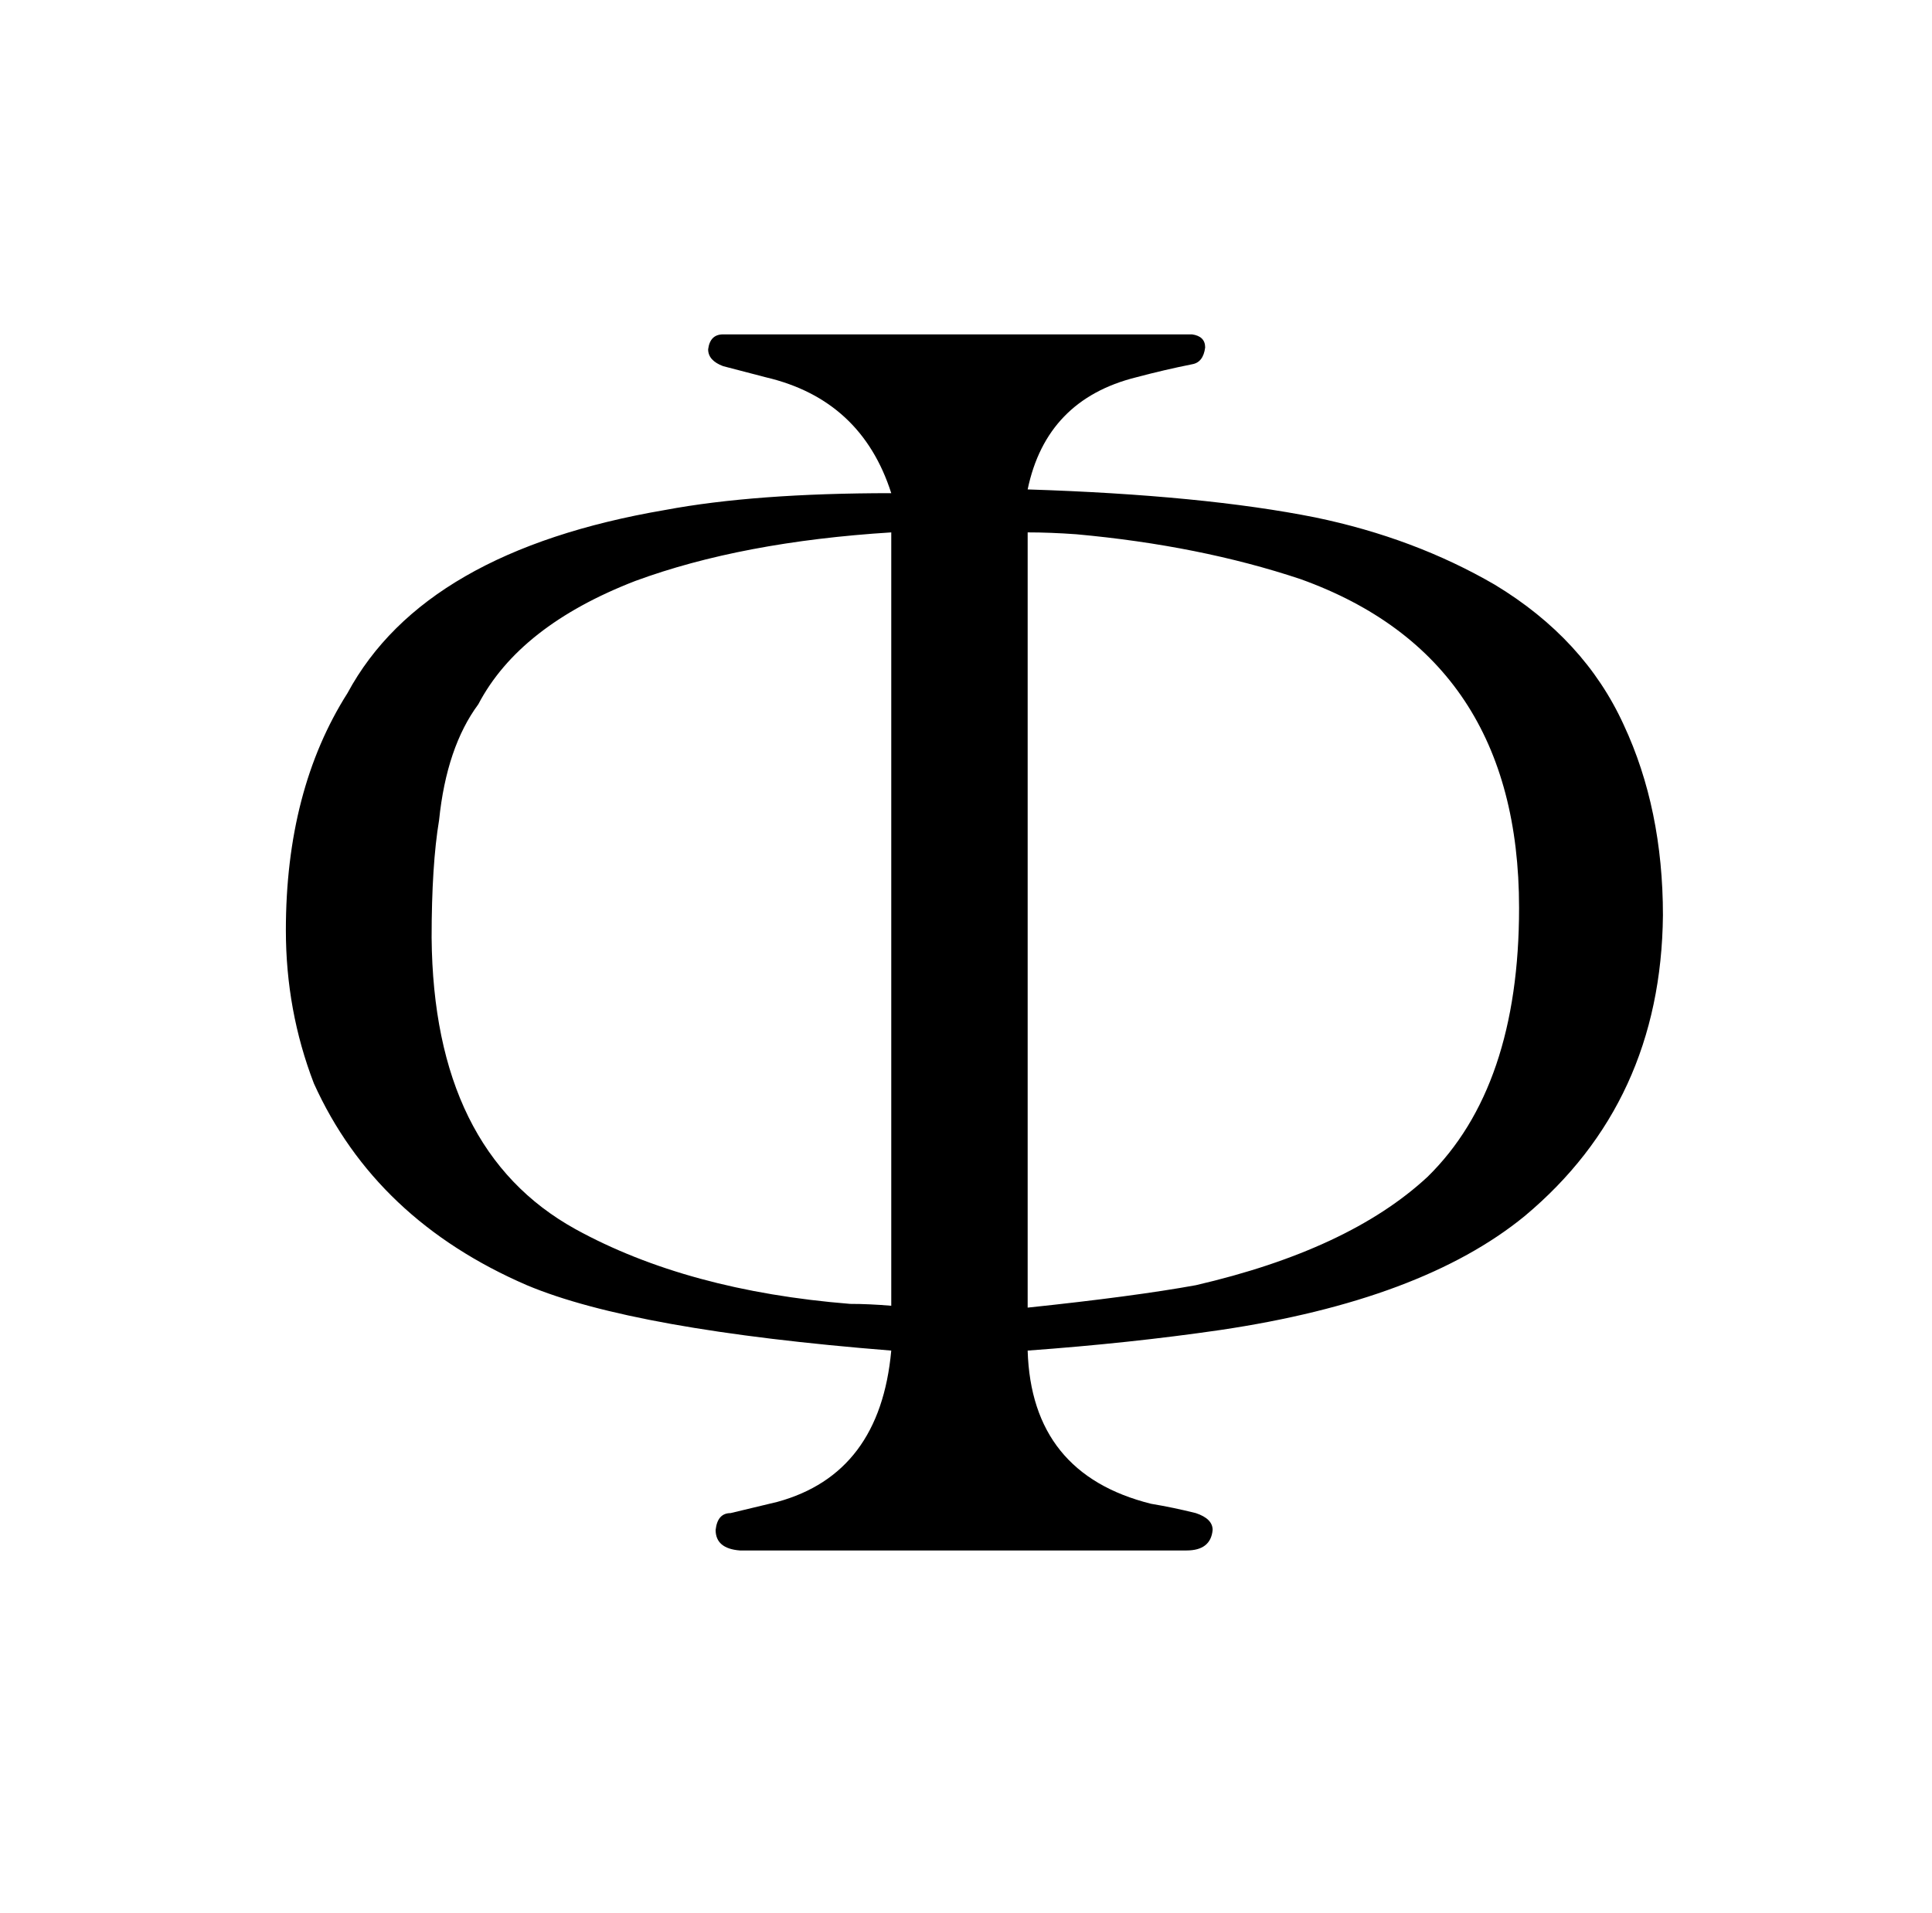 <?xml version="1.0" standalone="no"?>
<!DOCTYPE svg PUBLIC "-//W3C//DTD SVG 1.1//EN" "http://www.w3.org/Graphics/SVG/1.1/DTD/svg11.dtd" >
<svg xmlns="http://www.w3.org/2000/svg" xmlns:xlink="http://www.w3.org/1999/xlink" version="1.1" viewBox="-10 0 1034 1024">
  <g transform="matrix(1 0 0 -1 0 820)">
   <path fill="currentColor"
d="M381 10q-7 0 -8 -9q0 -10 13 -11h239q13 0 14 11q0 6 -9 9q-12 3 -24 5q-64 16 -66 82q55 4 103 11q108 16 163 61q73 61 74 161q0 57 -21 102q-21 46 -69 75q-43 25 -96 36q-60 12 -154 15q10 48 58 60q15 4 30 7q6 1 7 9q0 6 -7 7h-251q-7 0 -8 -8q0 -6 8 -9l23 -6
q51 -12 67 -62q-73 0 -121 -9q-129 -22 -170 -98q-33 -52 -33 -127q0 -43 15 -82q33 -73 114 -108q57 -24 195 -35q-6 -66 -61 -81zM467 121q-12 1 -22 1q-87 7 -147 40q-76 42 -77 156q0 39 4 63q4 39 21 62q22 42 84 66q57 21 137 26v-414zM540 535q12 0 26 -1
q66 -6 120 -24q117 -42 117 -176q0 -96 -49 -144q-42 -39 -124 -58q-33 -6 -90 -12v415z" />
  </g>

</svg>
